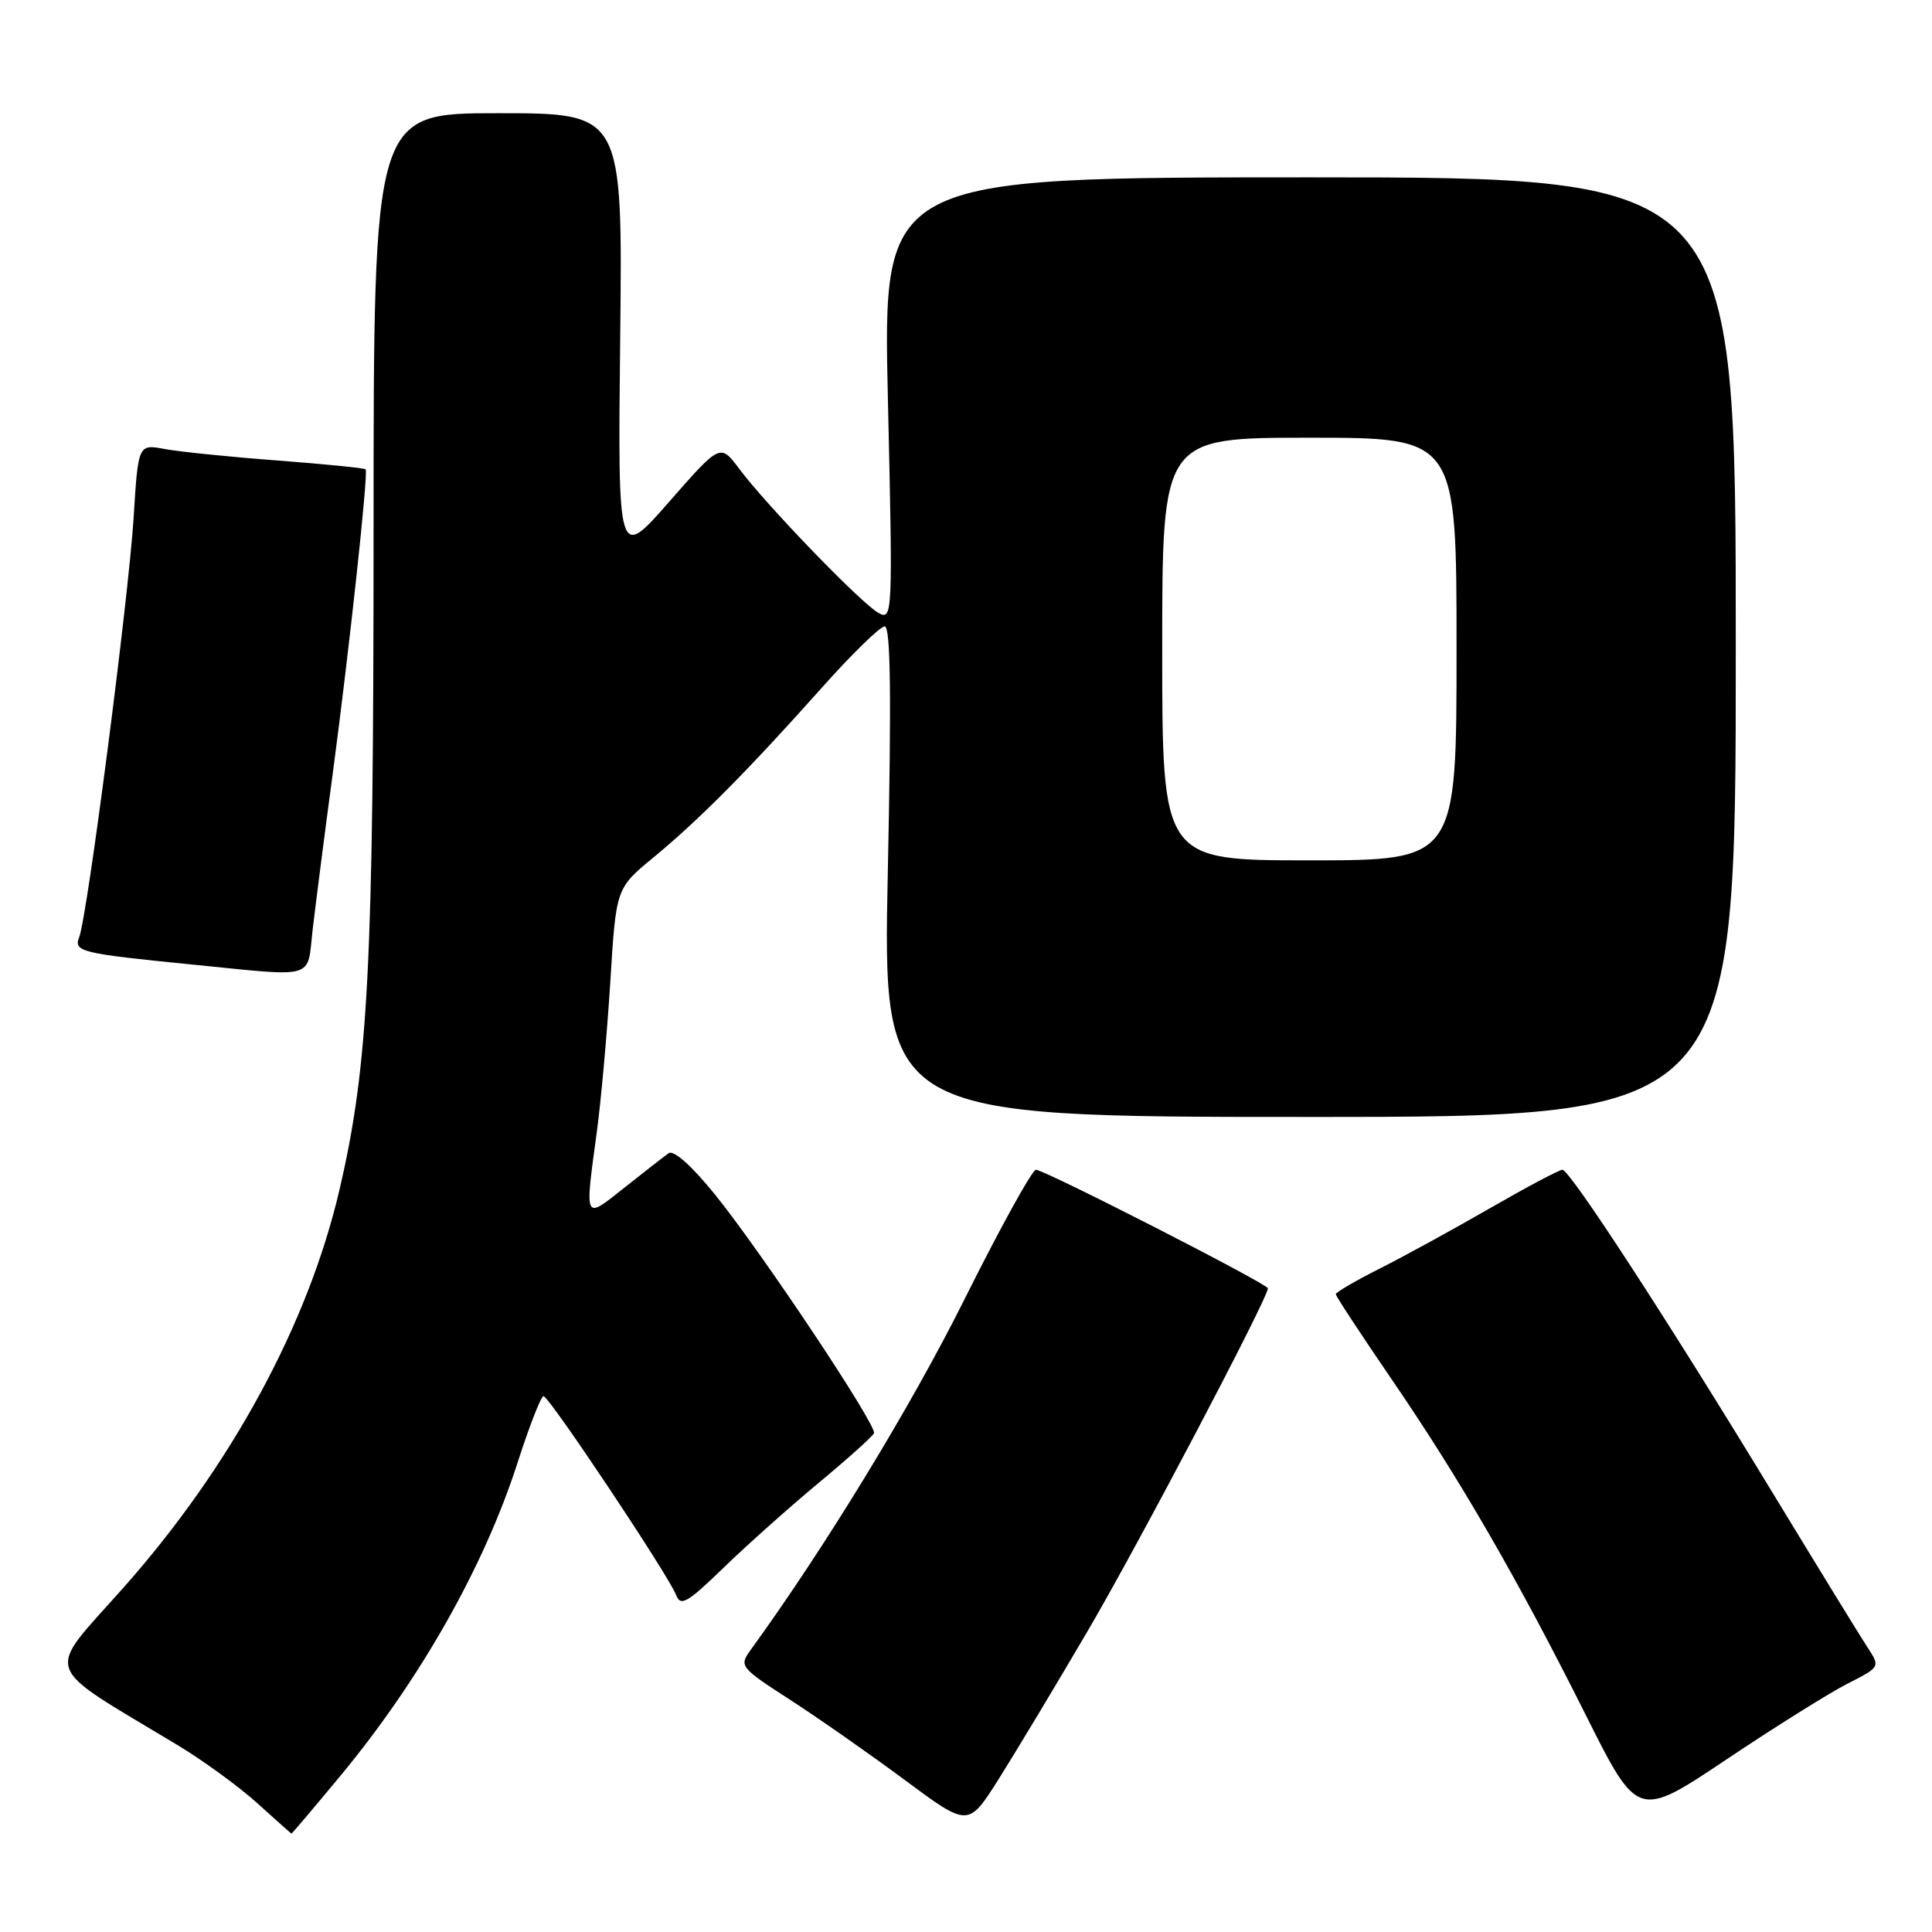 <?xml version="1.0" encoding="UTF-8" standalone="no"?>
<!DOCTYPE svg PUBLIC "-//W3C//DTD SVG 1.1//EN" "http://www.w3.org/Graphics/SVG/1.1/DTD/svg11.dtd" >
<svg xmlns="http://www.w3.org/2000/svg" xmlns:xlink="http://www.w3.org/1999/xlink" version="1.1" viewBox="0 0 256 256">
 <g >
 <path fill="currentColor"
d=" M 45.12 235.29 C 55.73 222.47 64.18 207.52 68.60 193.75 C 70.15 188.94 71.69 185.00 72.02 185.00 C 72.76 185.00 88.58 208.74 89.58 211.33 C 90.18 212.91 91.04 212.42 95.89 207.72 C 98.97 204.73 104.65 199.67 108.50 196.47 C 112.35 193.27 115.64 190.32 115.81 189.91 C 116.22 188.89 100.93 165.93 94.72 158.26 C 91.63 154.44 89.25 152.33 88.59 152.81 C 87.99 153.24 85.36 155.29 82.75 157.36 C 77.35 161.65 77.47 161.89 79.08 150.00 C 79.64 145.88 80.44 136.92 80.87 130.10 C 81.63 117.70 81.63 117.70 86.57 113.63 C 92.57 108.69 99.14 102.07 108.82 91.21 C 112.84 86.69 116.63 83.00 117.23 83.00 C 118.01 83.00 118.13 92.22 117.64 115.50 C 116.97 148.00 116.97 148.00 173.48 148.00 C 230.00 148.00 230.00 148.00 230.00 85.75 C 230.00 23.50 230.00 23.50 173.49 23.50 C 116.98 23.50 116.98 23.50 117.65 52.87 C 118.31 81.60 118.28 82.22 116.41 81.22 C 114.17 80.01 101.61 67.01 97.96 62.13 C 95.44 58.76 95.44 58.76 88.65 66.51 C 81.86 74.26 81.86 74.26 82.18 44.63 C 82.50 15.00 82.50 15.00 66.00 15.00 C 49.50 15.00 49.50 15.00 49.50 70.25 C 49.50 127.93 48.82 141.18 44.99 157.62 C 40.84 175.46 30.62 194.29 16.37 210.36 C 5.89 222.18 5.20 220.18 23.60 231.28 C 26.96 233.31 31.68 236.75 34.10 238.94 C 36.52 241.13 38.55 242.94 38.62 242.96 C 38.68 242.98 41.60 239.53 45.12 235.29 Z  M 144.19 216.00 C 150.88 204.58 168.00 172.02 168.00 170.71 C 168.00 170.13 138.40 155.00 137.27 155.00 C 136.77 155.00 132.47 162.79 127.72 172.32 C 120.67 186.44 109.29 205.09 99.44 218.66 C 97.92 220.76 98.08 220.96 104.69 225.23 C 108.43 227.65 115.28 232.44 119.90 235.87 C 128.30 242.10 128.30 242.10 132.29 235.80 C 134.48 232.33 139.84 223.43 144.19 216.00 Z  M 244.83 223.08 C 249.15 220.88 249.15 220.88 247.45 218.28 C 246.51 216.85 240.80 207.54 234.75 197.59 C 221.03 175.00 208.01 155.00 207.03 155.00 C 206.62 155.00 202.32 157.28 197.47 160.07 C 192.63 162.86 186.04 166.47 182.83 168.09 C 179.62 169.70 177.00 171.24 177.00 171.49 C 177.00 171.74 180.32 176.80 184.37 182.72 C 193.44 195.97 201.03 209.10 210.09 227.18 C 217.01 241.00 217.01 241.00 228.76 233.14 C 235.22 228.81 242.45 224.29 244.83 223.08 Z  M 41.42 123.25 C 41.79 120.09 42.98 110.75 44.09 102.50 C 46.28 86.09 48.82 62.68 48.45 62.19 C 48.32 62.02 43.08 61.50 36.80 61.02 C 30.51 60.55 23.79 59.86 21.84 59.50 C 18.31 58.84 18.31 58.84 17.70 68.67 C 17.02 79.37 11.57 121.46 10.49 124.19 C 9.74 126.11 10.72 126.34 25.50 127.81 C 42.07 129.46 40.67 129.86 41.42 123.25 Z  M 154.00 86.00 C 154.00 58.00 154.00 58.00 173.50 58.00 C 193.00 58.00 193.00 58.00 193.00 86.00 C 193.00 114.00 193.00 114.00 173.50 114.00 C 154.00 114.00 154.00 114.00 154.00 86.00 Z "/>
</g>
</svg>